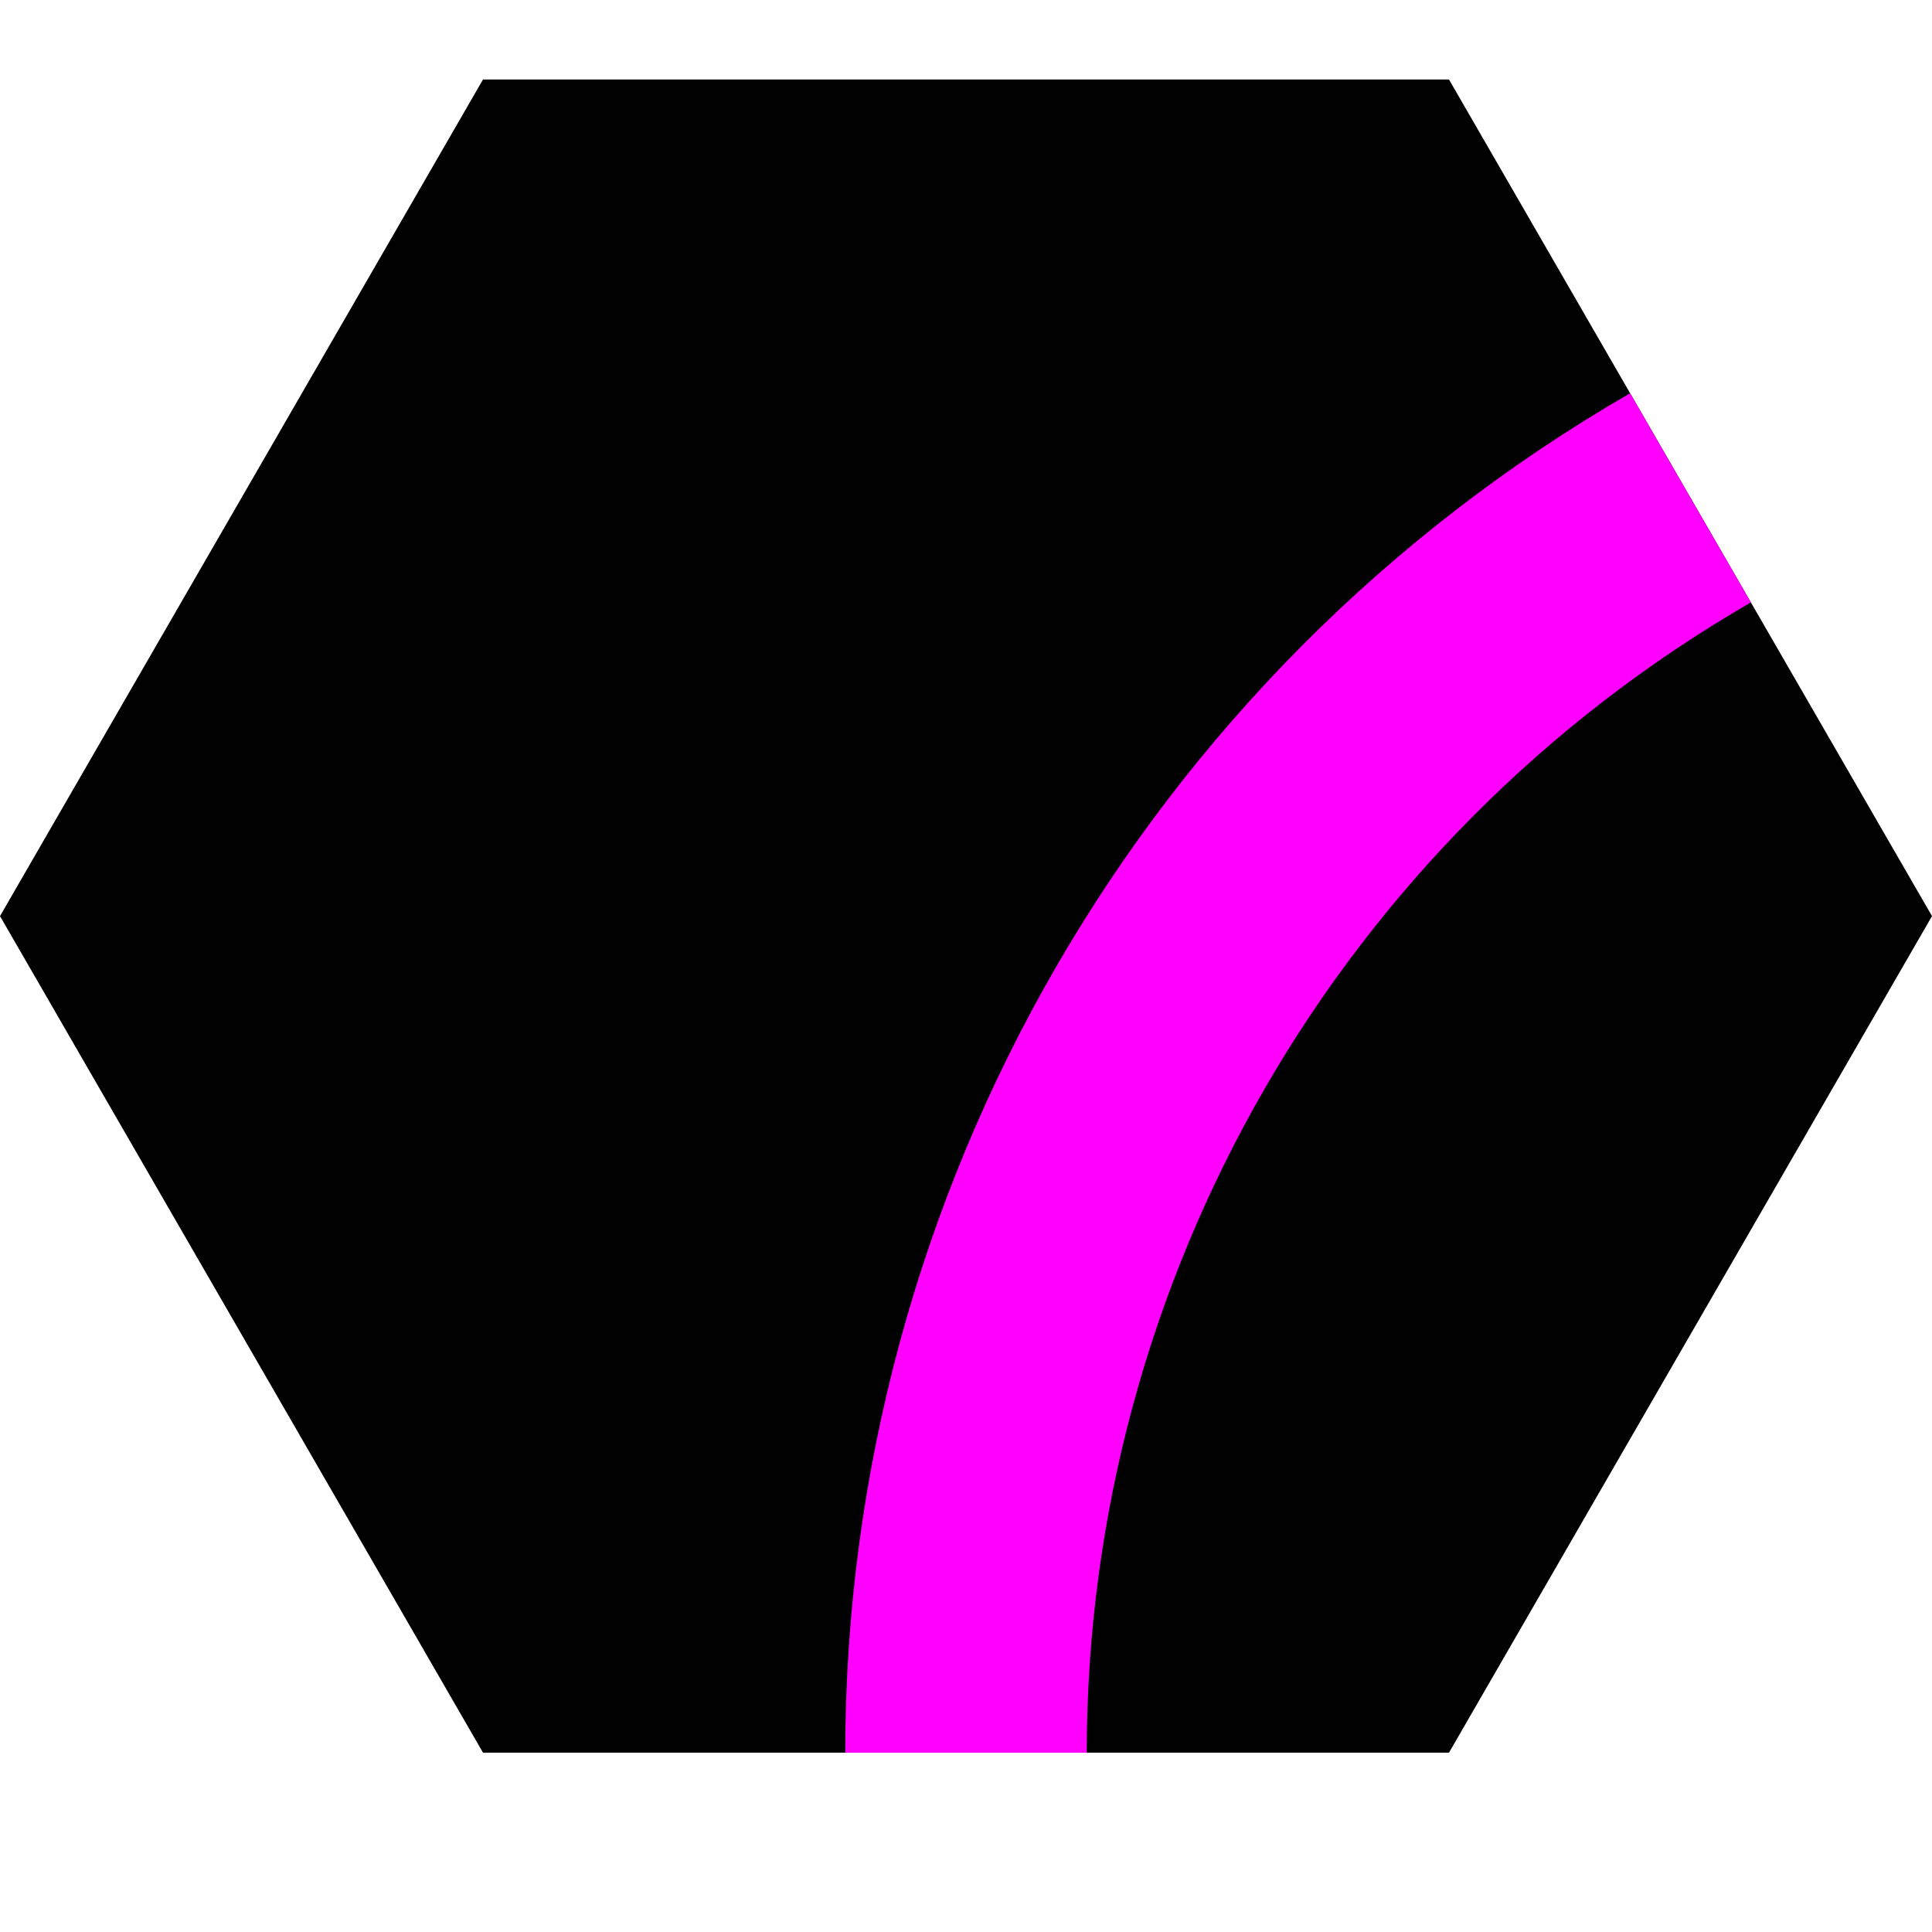 <?xml version="1.0" encoding="UTF-8"?>
<svg xmlns="http://www.w3.org/2000/svg" version="1.1" viewBox="0 0 400 400">
  <defs>
    <style>
      .cls-1 {
        fill: none;
        stroke: #FF00FF;
        stroke-miterlimit: 10;
        stroke-width: 50px;
      }

      .cls-2 {
        fill: #010101;
      }
    </style>
  </defs>
  <!-- Generator: Adobe Illustrator 28.7.6, SVG Export Plug-In . SVG Version: 1.2.0 Build 188)  -->
  <g>
    <g id="Layer_1">
      <g>
        <polygon class="cls-2" points="400 189.67 350 103.07 300 16.46 200 16.46 100 16.46 50 103.07 0 189.67 50 276.27 100 362.87 200 362.87 300 362.87 350 276.27 400 189.67"/>
        <path class="cls-1" d="M350,103.07h0c-92.82,53.59-150,152.63-150,259.81h0"/>
      </g>
    </g>
  </g>
</svg>